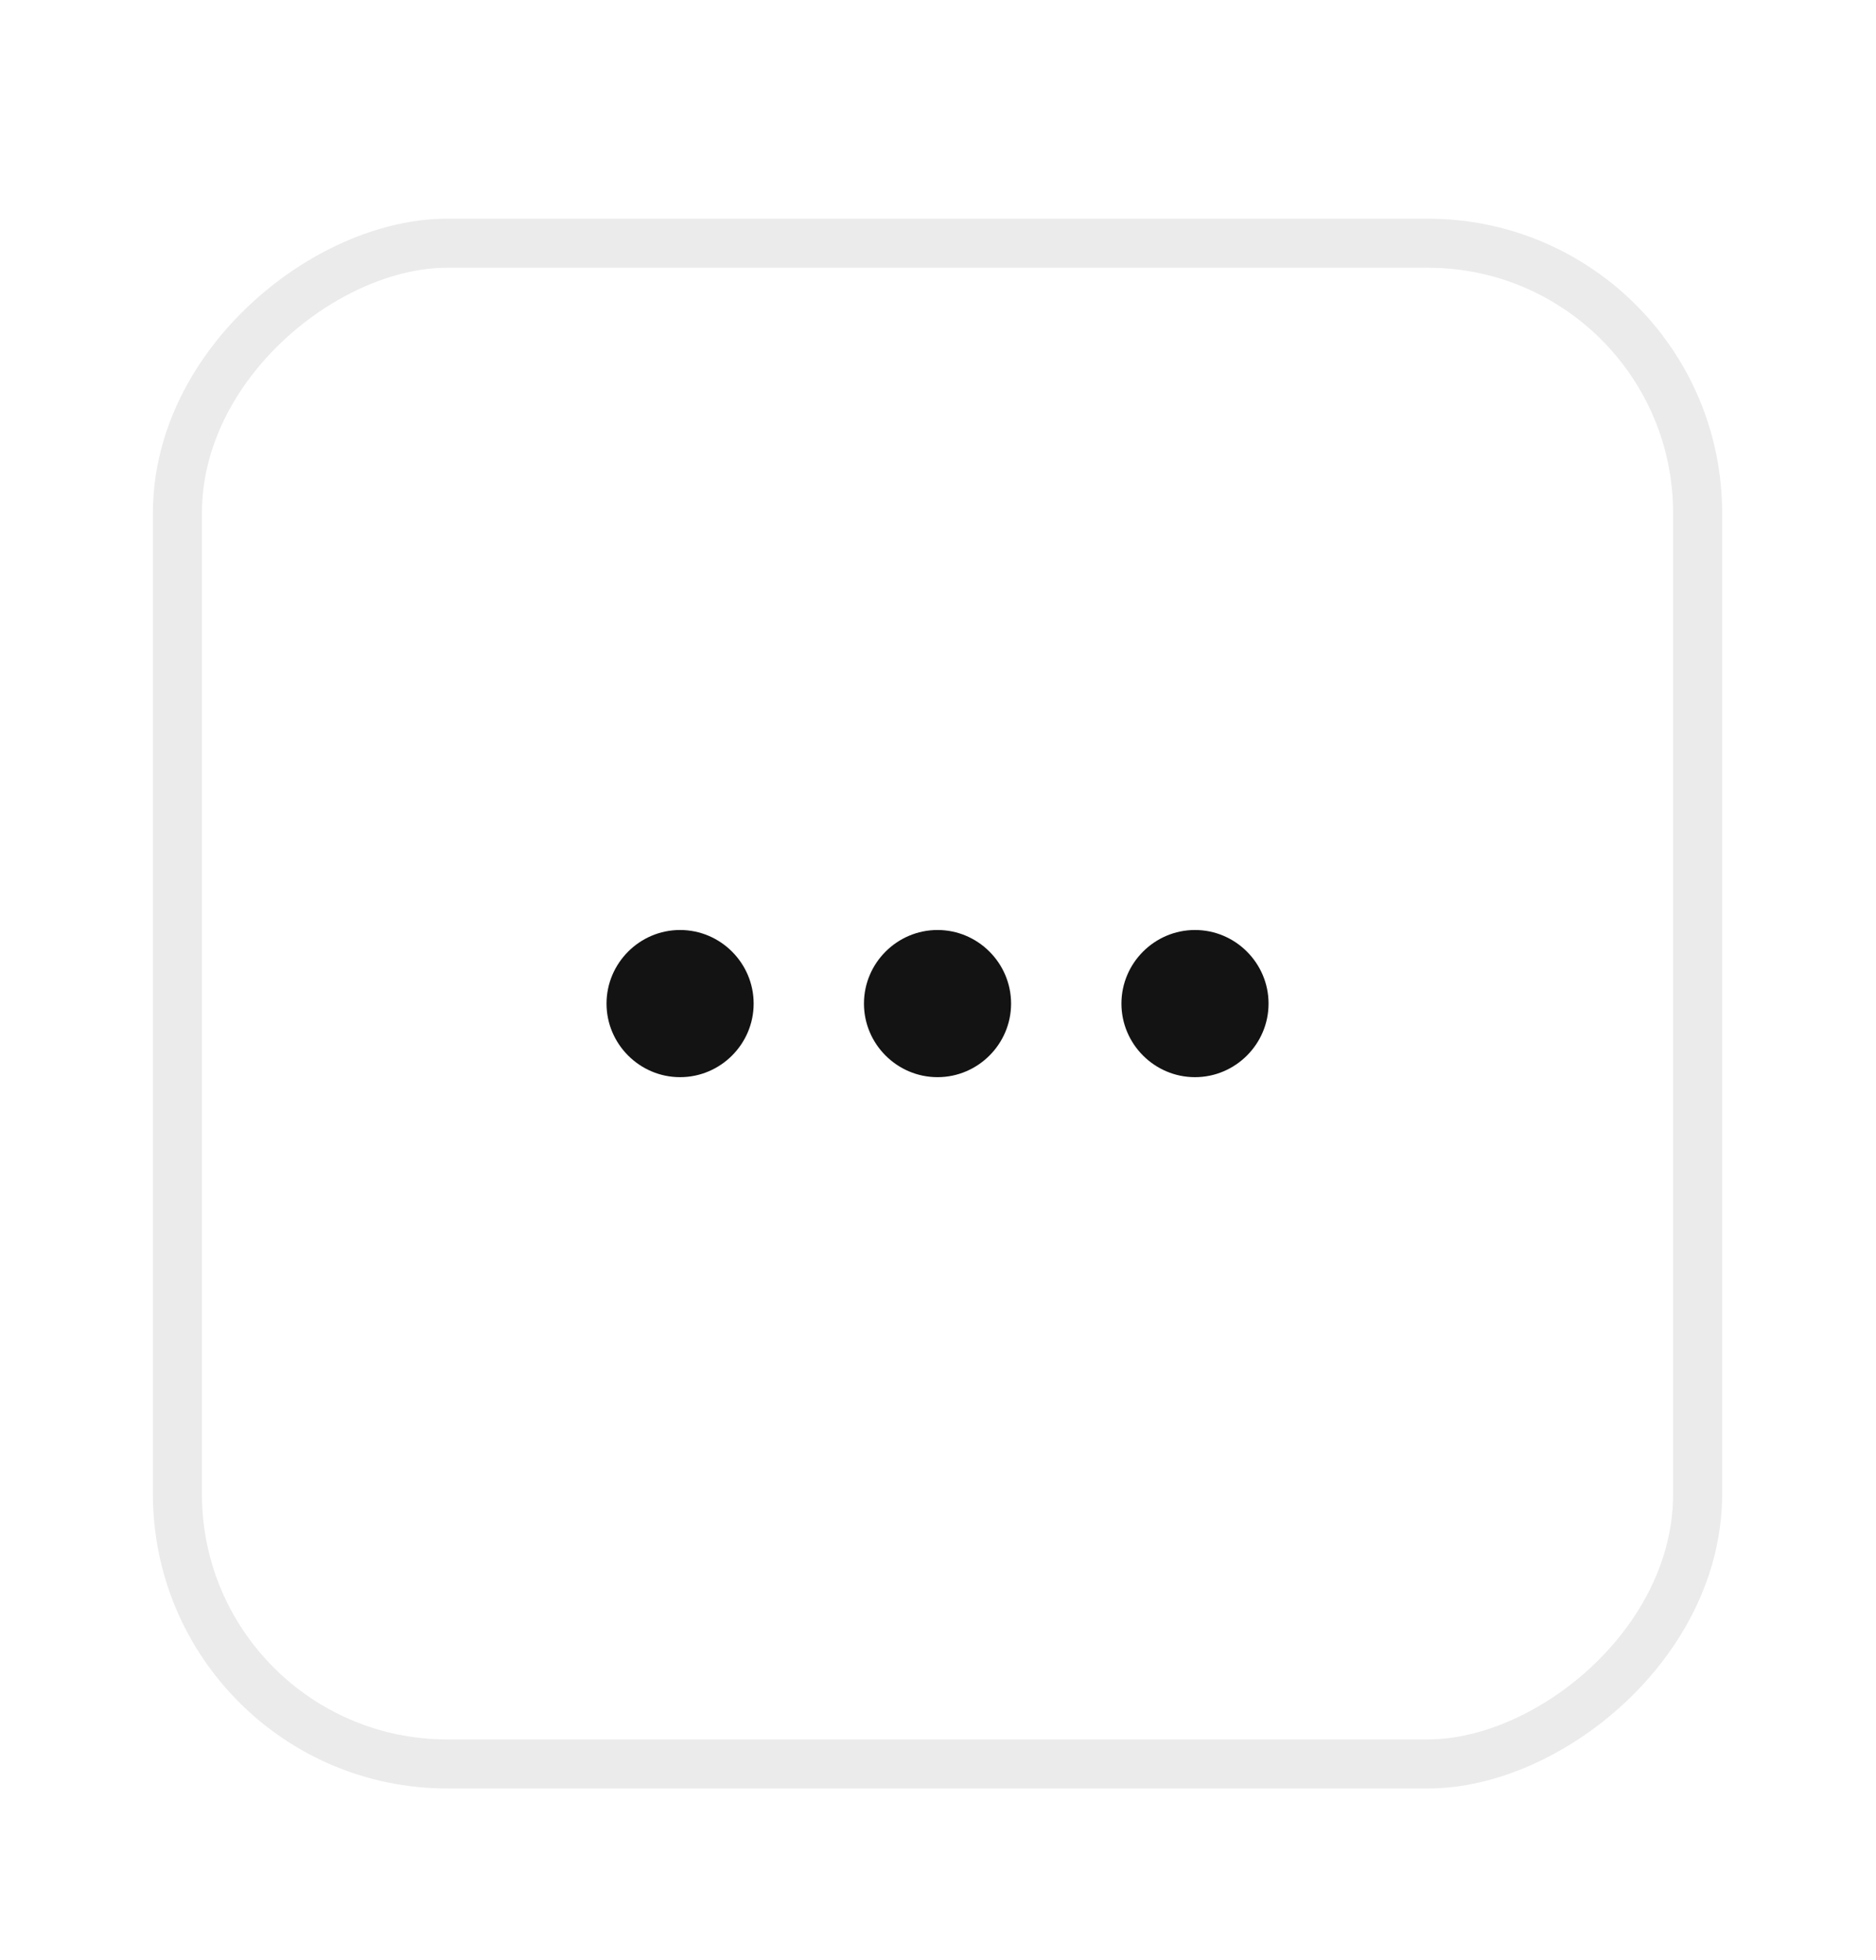 <svg width="45" height="47" viewBox="0 0 45 47" fill="none" xmlns="http://www.w3.org/2000/svg">
<g filter="url(#filter0_d_870_5494)">
<rect x="41.31" y="0.539" width="37.641" height="37.641" rx="7.058" transform="rotate(90 41.31 0.539)" fill="white"/>
<rect x="40.721" y="1.127" width="36.465" height="36.465" rx="6.47" transform="rotate(90 40.721 1.127)" stroke="#EBEBEB" stroke-width="1.176"/>
<path d="M30.429 19.36C30.429 18.389 29.635 17.595 28.664 17.595C27.694 17.595 26.9 18.389 26.9 19.36C26.9 20.33 27.694 21.124 28.664 21.124C29.635 21.124 30.429 20.33 30.429 19.36ZM18.078 19.36C18.078 18.389 17.284 17.595 16.313 17.595C15.343 17.595 14.549 18.389 14.549 19.36C14.549 20.33 15.343 21.124 16.313 21.124C17.284 21.124 18.078 20.33 18.078 19.36ZM24.253 19.36C24.253 18.389 23.459 17.595 22.489 17.595C21.518 17.595 20.724 18.389 20.724 19.36C20.724 20.33 21.518 21.124 22.489 21.124C23.459 21.124 24.253 20.33 24.253 19.36Z" fill="#131313"/>
</g>
<defs>
<filter id="filter0_d_870_5494" x="0.14" y="0.539" width="44.698" height="45.875" filterUnits="userSpaceOnUse" color-interpolation-filters="sRGB">
<feFlood flood-opacity="0" result="BackgroundImageFix"/>
<feColorMatrix in="SourceAlpha" type="matrix" values="0 0 0 0 0 0 0 0 0 0 0 0 0 0 0 0 0 0 127 0" result="hardAlpha"/>
<feOffset dy="4.705"/>
<feGaussianBlur stdDeviation="1.764"/>
<feColorMatrix type="matrix" values="0 0 0 0 0 0 0 0 0 0 0 0 0 0 0 0 0 0 0.02 0"/>
<feBlend mode="normal" in2="BackgroundImageFix" result="effect1_dropShadow_870_5494"/>
<feBlend mode="normal" in="SourceGraphic" in2="effect1_dropShadow_870_5494" result="shape"/>
</filter>
</defs>
</svg>
